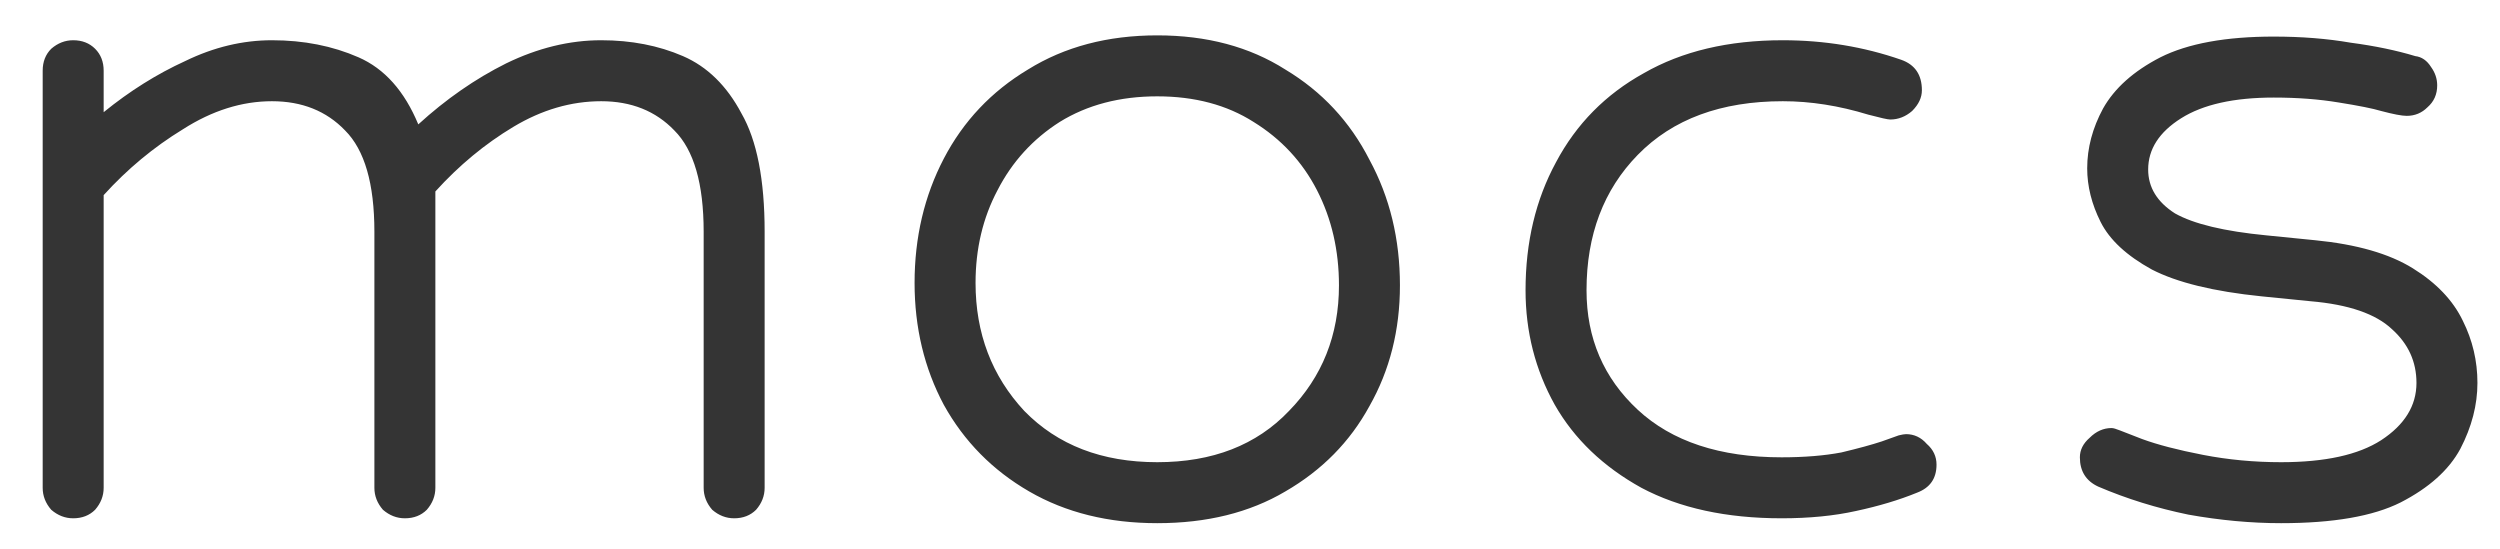 <svg width="41" height="9" fill="none" xmlns="http://www.w3.org/2000/svg">
<path d="M12.04 8.5C11.907 8.5 11.787 8.453 11.68 8.36C11.587 8.253 11.54 8.133 11.54 8V3.8C11.54 3.013 11.38 2.46 11.06 2.14C10.753 1.82 10.353 1.66 9.86 1.66C9.367 1.66 8.887 1.8 8.42 2.08C7.953 2.36 7.527 2.713 7.14 3.14V8C7.14 8.133 7.093 8.253 7 8.36C6.907 8.453 6.787 8.5 6.64 8.5C6.507 8.5 6.387 8.453 6.28 8.36C6.187 8.253 6.14 8.133 6.14 8V3.8C6.14 3.013 5.98 2.46 5.66 2.14C5.353 1.82 4.953 1.66 4.46 1.66C3.967 1.66 3.48 1.813 3 2.12C2.52 2.413 2.087 2.773 1.7 3.2V8C1.7 8.133 1.653 8.253 1.56 8.36C1.467 8.453 1.347 8.5 1.2 8.5C1.067 8.5 0.947 8.453 0.84 8.36C0.747 8.253 0.7 8.133 0.7 8V1.16C0.7 1.013 0.747 0.893 0.84 0.8C0.947 0.707 1.067 0.66 1.2 0.66C1.347 0.66 1.467 0.707 1.56 0.8C1.653 0.893 1.7 1.013 1.7 1.16V1.84C2.127 1.493 2.573 1.213 3.04 1C3.507 0.773 3.98 0.66 4.46 0.66C4.98 0.66 5.453 0.753 5.88 0.94C6.307 1.127 6.633 1.493 6.86 2.04C7.313 1.627 7.793 1.293 8.3 1.04C8.82 0.787 9.34 0.66 9.86 0.66C10.353 0.66 10.8 0.747 11.2 0.92C11.6 1.093 11.92 1.407 12.16 1.86C12.413 2.3 12.54 2.947 12.54 3.8V8C12.54 8.133 12.493 8.253 12.4 8.36C12.307 8.453 12.187 8.5 12.04 8.5ZM18.979 0.58C19.792 0.58 20.492 0.767 21.079 1.14C21.679 1.5 22.139 1.993 22.459 2.62C22.792 3.233 22.959 3.92 22.959 4.68C22.959 5.413 22.792 6.073 22.459 6.66C22.139 7.247 21.679 7.713 21.079 8.06C20.492 8.407 19.792 8.58 18.979 8.58C18.179 8.58 17.479 8.407 16.879 8.06C16.279 7.713 15.812 7.24 15.479 6.64C15.159 6.04 14.999 5.373 14.999 4.64C14.999 3.893 15.159 3.213 15.479 2.6C15.799 1.987 16.259 1.5 16.859 1.14C17.459 0.767 18.166 0.58 18.979 0.58ZM18.979 1.58C18.366 1.58 17.832 1.72 17.379 2C16.939 2.28 16.599 2.653 16.359 3.12C16.119 3.573 15.999 4.08 15.999 4.64C15.999 5.467 16.266 6.167 16.799 6.74C17.346 7.3 18.072 7.58 18.979 7.58C19.886 7.58 20.606 7.3 21.139 6.74C21.686 6.18 21.959 5.493 21.959 4.68C21.959 4.107 21.839 3.587 21.599 3.12C21.359 2.653 21.012 2.28 20.559 2C20.119 1.72 19.592 1.58 18.979 1.58ZM30.639 1.88C30.159 1.733 29.692 1.66 29.239 1.66C28.226 1.66 27.432 1.953 26.859 2.54C26.299 3.113 26.019 3.853 26.019 4.76C26.019 5.547 26.299 6.2 26.859 6.72C27.419 7.24 28.206 7.5 29.219 7.5C29.592 7.5 29.919 7.473 30.199 7.42C30.479 7.353 30.699 7.293 30.859 7.24C31.006 7.187 31.099 7.153 31.139 7.14C31.192 7.127 31.232 7.12 31.259 7.12C31.392 7.12 31.506 7.173 31.599 7.28C31.706 7.373 31.759 7.487 31.759 7.62C31.759 7.847 31.652 8 31.439 8.08C31.146 8.2 30.812 8.3 30.439 8.38C30.079 8.46 29.672 8.5 29.219 8.5C28.312 8.5 27.546 8.333 26.919 8C26.292 7.653 25.819 7.2 25.499 6.64C25.179 6.067 25.019 5.44 25.019 4.76C25.019 3.973 25.186 3.273 25.519 2.66C25.852 2.033 26.332 1.547 26.959 1.2C27.586 0.84 28.346 0.66 29.239 0.66C29.919 0.66 30.566 0.767 31.179 0.98C31.406 1.06 31.519 1.227 31.519 1.48C31.519 1.6 31.466 1.713 31.359 1.82C31.252 1.913 31.132 1.96 30.999 1.96C30.959 1.96 30.839 1.933 30.639 1.88ZM39.05 1.82C38.917 1.78 38.683 1.733 38.35 1.68C38.03 1.627 37.677 1.6 37.29 1.6C36.637 1.6 36.13 1.713 35.77 1.94C35.41 2.167 35.23 2.447 35.23 2.78C35.23 3.073 35.377 3.313 35.67 3.5C35.977 3.673 36.477 3.793 37.17 3.86L37.97 3.94C38.65 4.007 39.183 4.16 39.57 4.4C39.957 4.64 40.23 4.927 40.39 5.26C40.55 5.58 40.63 5.92 40.63 6.28C40.63 6.64 40.537 7 40.35 7.36C40.163 7.707 39.837 8 39.37 8.24C38.917 8.467 38.263 8.58 37.41 8.58C36.917 8.58 36.41 8.533 35.89 8.44C35.37 8.333 34.877 8.18 34.41 7.98C34.21 7.887 34.11 7.727 34.11 7.5C34.11 7.38 34.163 7.273 34.27 7.18C34.377 7.073 34.497 7.02 34.63 7.02C34.657 7.02 34.703 7.033 34.77 7.06C34.837 7.087 34.957 7.133 35.13 7.2C35.383 7.293 35.717 7.38 36.13 7.46C36.543 7.54 36.97 7.58 37.41 7.58C38.13 7.58 38.677 7.46 39.05 7.22C39.437 6.967 39.63 6.653 39.63 6.28C39.63 5.933 39.497 5.64 39.23 5.4C38.963 5.147 38.517 4.993 37.89 4.94L37.09 4.86C36.303 4.78 35.703 4.633 35.29 4.42C34.877 4.193 34.597 3.933 34.45 3.64C34.303 3.347 34.23 3.053 34.23 2.76C34.23 2.427 34.317 2.1 34.49 1.78C34.677 1.447 34.99 1.167 35.43 0.94C35.883 0.713 36.503 0.6 37.29 0.6C37.743 0.6 38.163 0.633 38.55 0.7C38.95 0.753 39.303 0.827 39.61 0.92C39.717 0.933 39.803 0.993 39.87 1.1C39.937 1.193 39.97 1.293 39.97 1.4C39.97 1.547 39.917 1.667 39.81 1.76C39.717 1.853 39.603 1.9 39.47 1.9C39.39 1.9 39.25 1.873 39.05 1.82Z" fill="#343434"/>
</svg>
